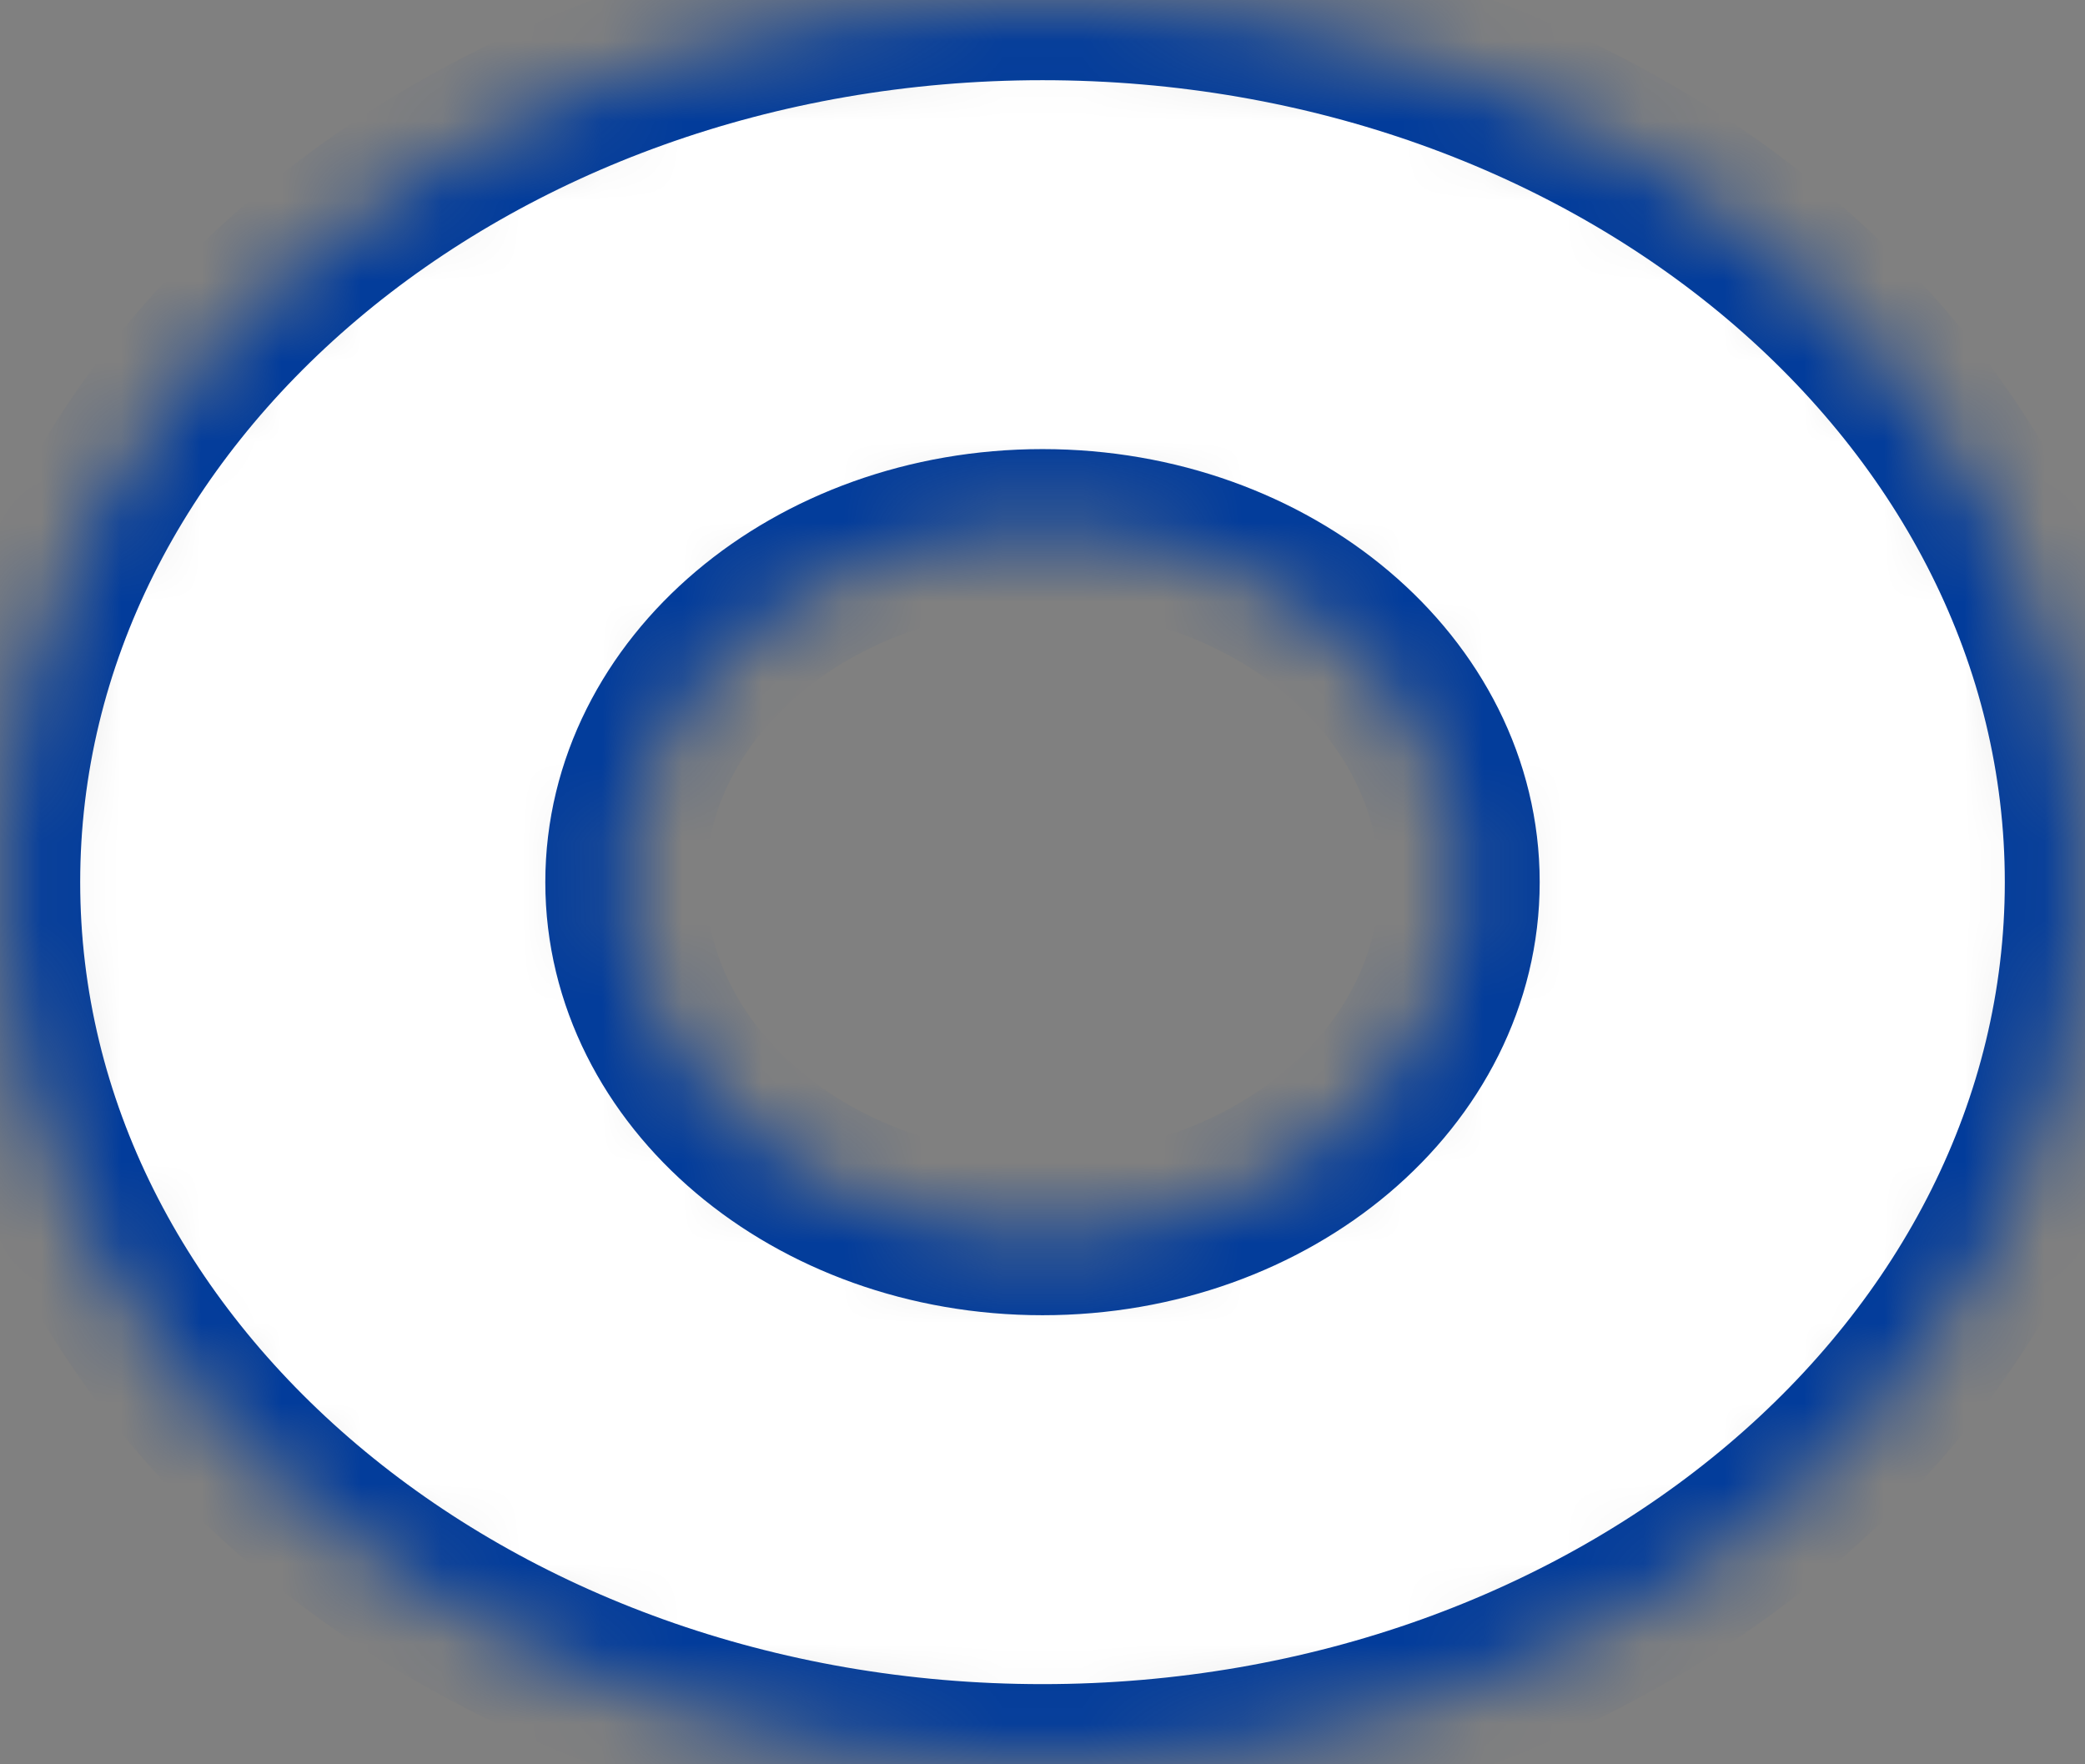 <svg width="26" height="22" viewBox="0 0 26 22" fill="none" xmlns="http://www.w3.org/2000/svg">
<rect x="0" y="0" width="26" height="22" fill="#808080" stroke="none"/>
<mask id="path-1-inside-1_452_7352" fill="white">
<path d="M26 11C26 17.075 20.18 22 13 22C5.82 22 0 17.075 0 11C0 4.925 5.82 0 13 0C20.18 0 26 4.925 26 11ZM7.8 11C7.8 13.43 10.128 15.4 13 15.4C15.872 15.4 18.2 13.43 18.2 11C18.2 8.57 15.872 6.6 13 6.6C10.128 6.6 7.8 8.57 7.8 11Z"/>
</mask>
<path d="M26 11C26 17.075 20.18 22 13 22C5.82 22 0 17.075 0 11C0 4.925 5.82 0 13 0C20.18 0 26 4.925 26 11ZM7.8 11C7.8 13.43 10.128 15.4 13 15.4C15.872 15.4 18.2 13.43 18.2 11C18.2 8.57 15.872 6.6 13 6.6C10.128 6.6 7.8 8.57 7.8 11Z" fill="white" stroke="#023C9B" stroke-width="2" mask="url(#path-1-inside-1_452_7352)"/>
</svg>
